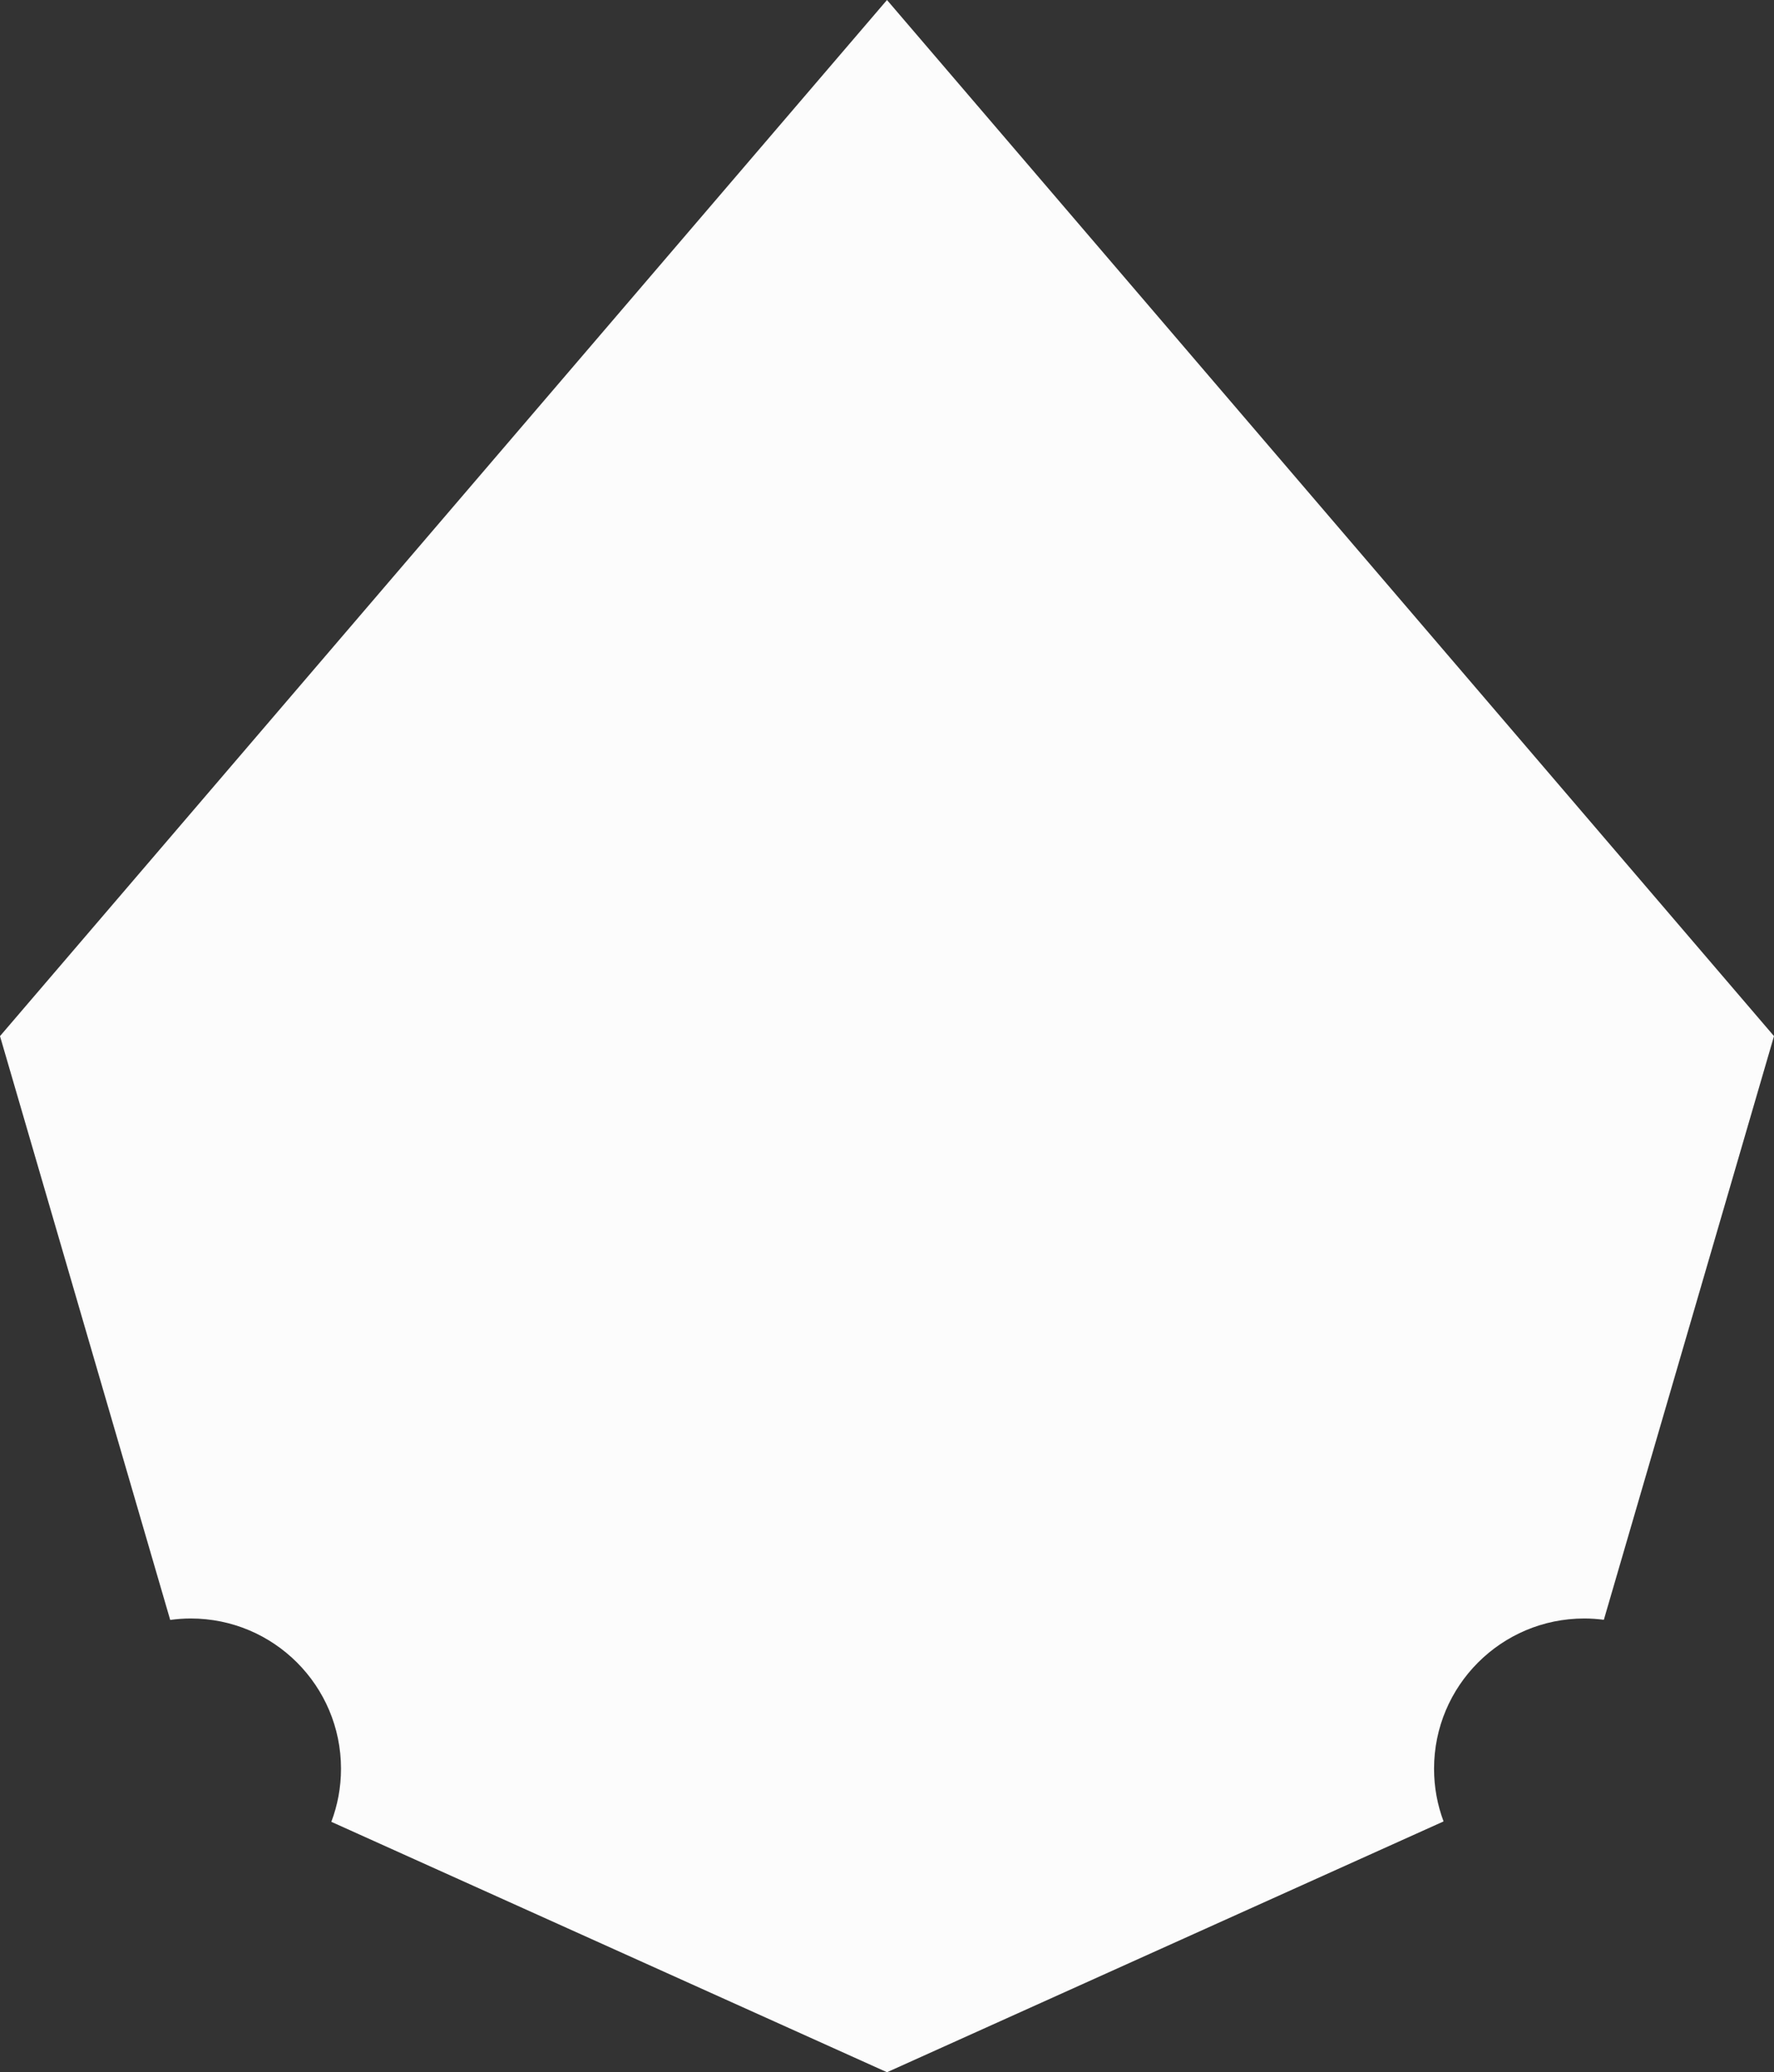 <?xml version="1.0" encoding="UTF-8"?><svg xmlns="http://www.w3.org/2000/svg" width="924.87" height="1080" viewBox="0 0 924.87 1080"><rect x="0" y="0" width="924.87" height="1080" fill="#333333" stroke="none"/><g id="a"/><g id="b"><g id="c"><path id="d" d="M825.96,843.52c-43.26,0-78.32,35.07-78.32,78.32,0,9.66,1.76,18.9,4.96,27.44l-290.16,130.72-289.7-130.51c3.25-8.6,5.04-17.91,5.04-27.65,0-43.26-35.07-78.32-78.32-78.32-3.64,0-7.21,.27-10.72,.75L0,540,231.22,270,462.43,0l231.22,270,231.22,270-88.71,304.2c-3.34-.43-6.74-.68-10.2-.68Z" fill="#fcfcfc"/></g></g></svg>